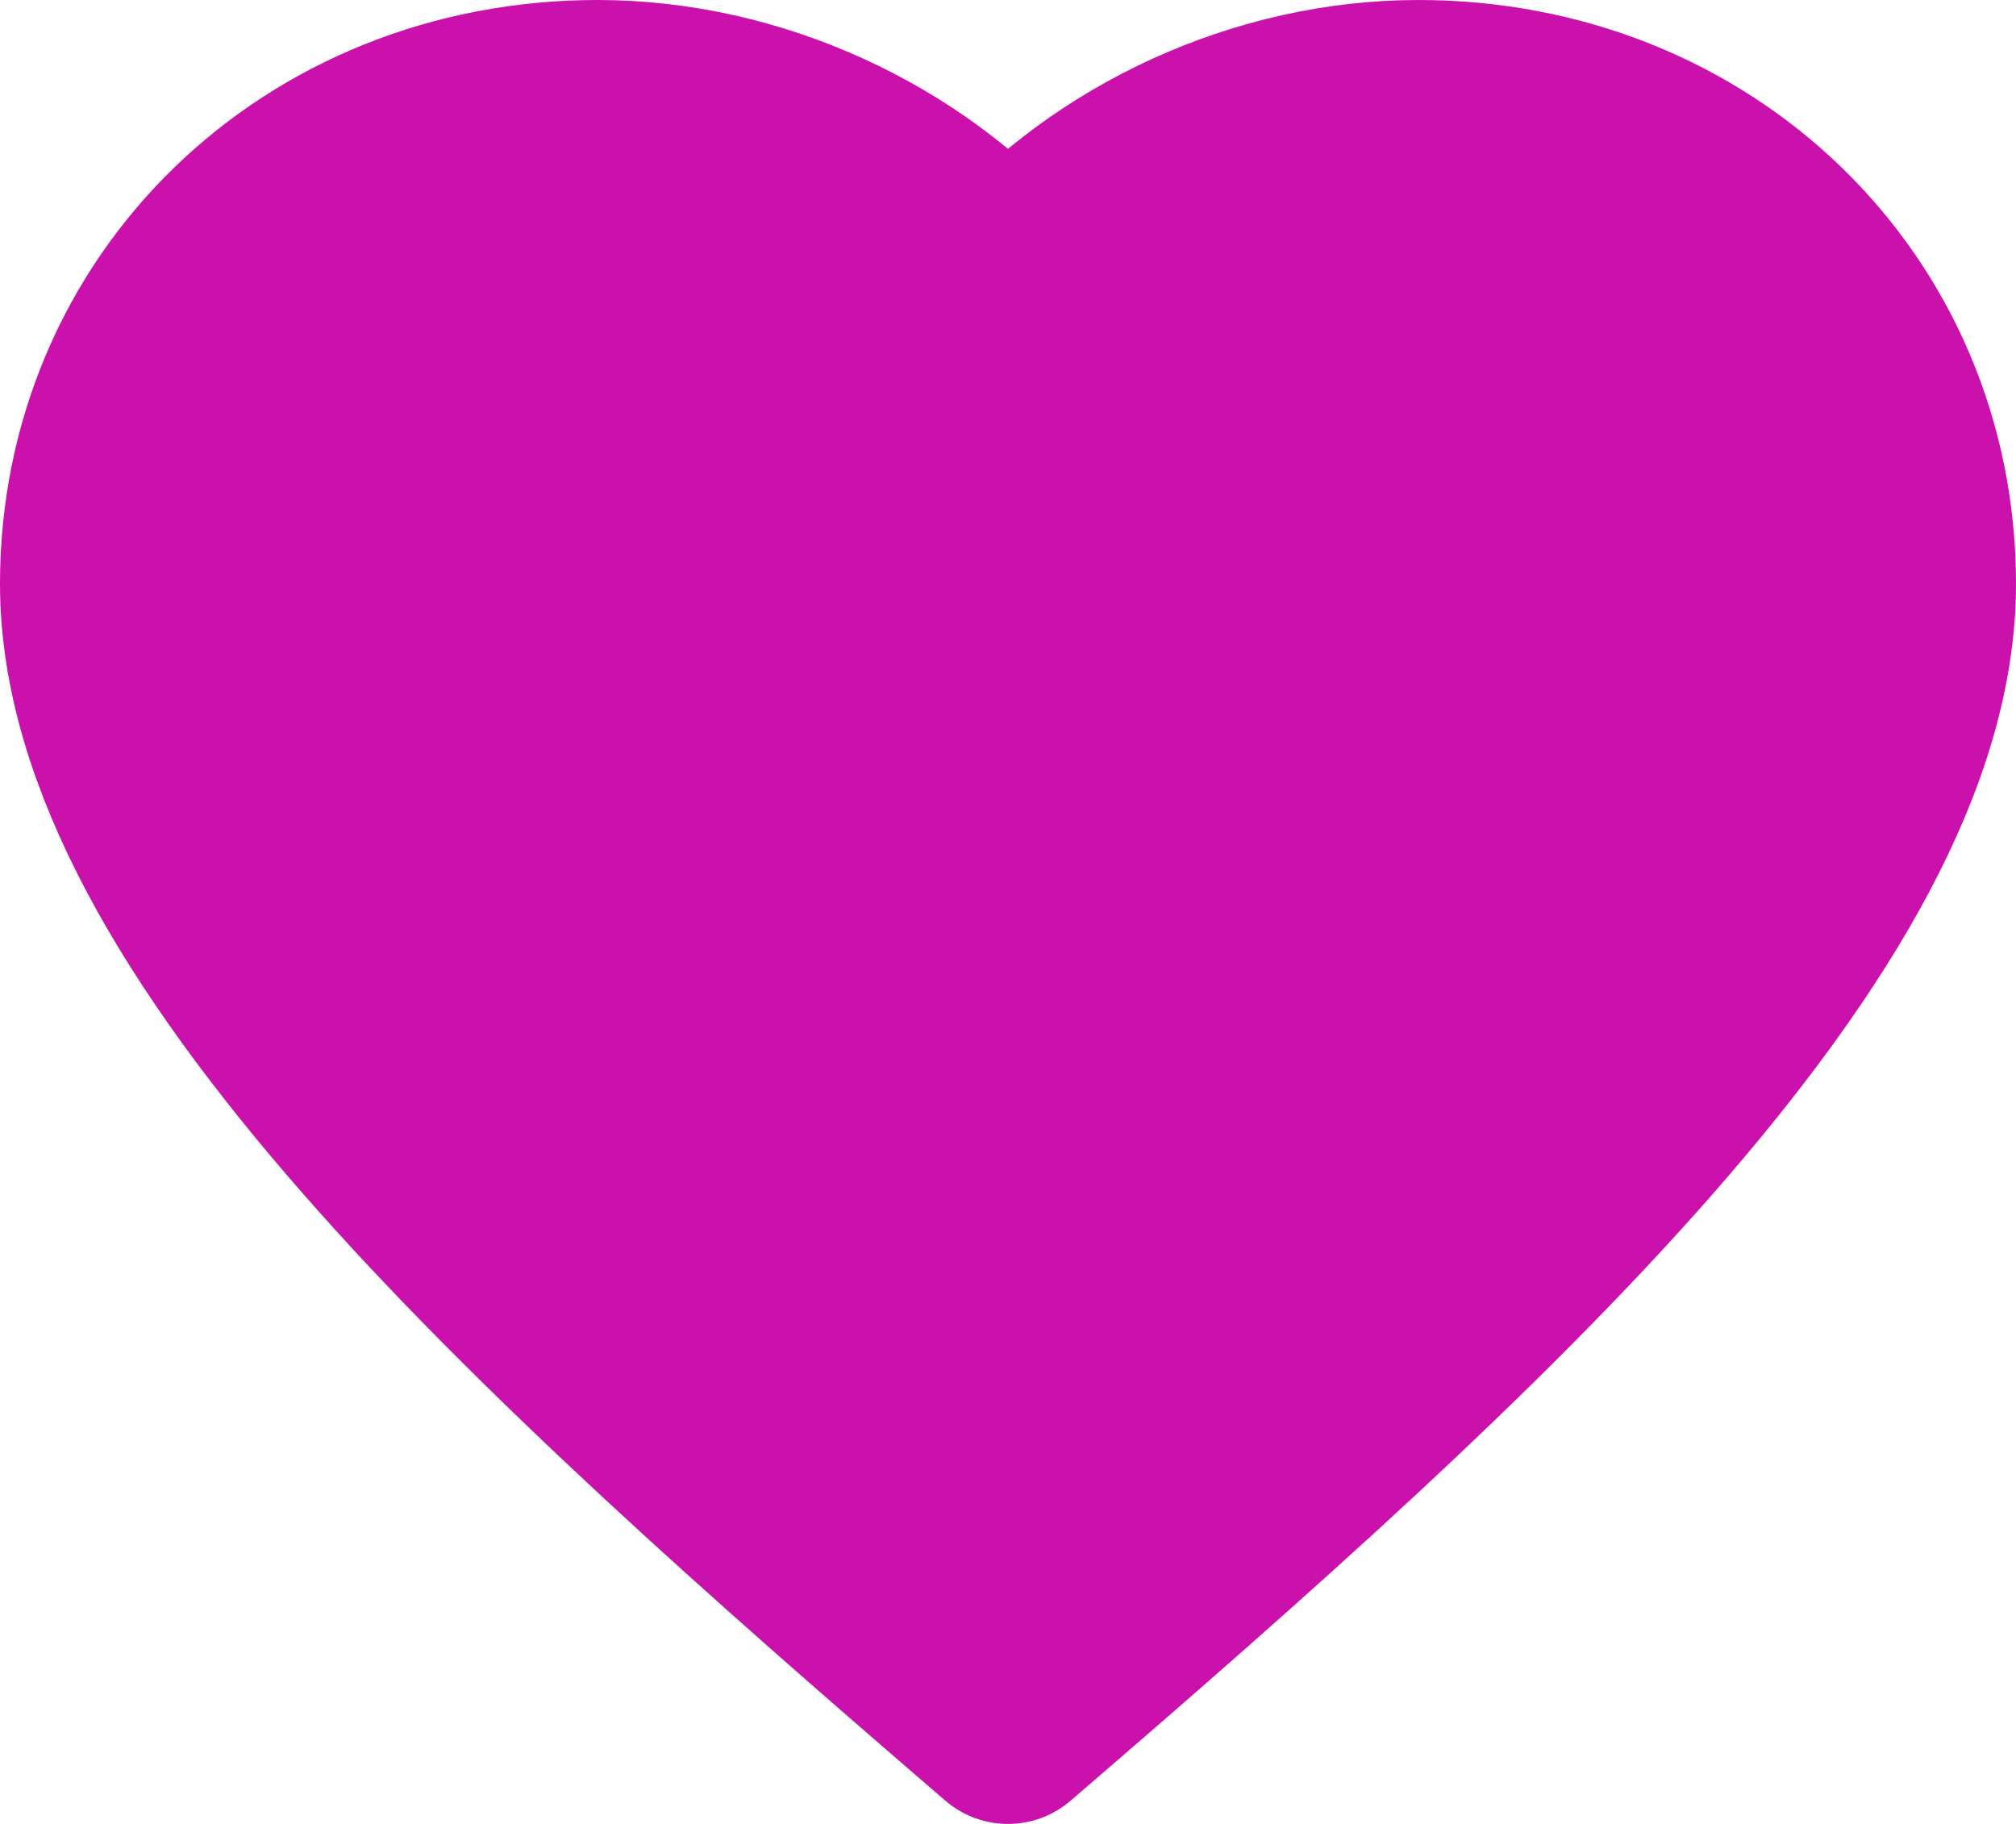 <svg width="21" height="19" fill="none" xmlns="http://www.w3.org/2000/svg"><path d="M10.5 18C5.56 13.75 1 9.592 1 6.082 1 3.216 3.28 1 6.225 1c1.615 0 3.23.74 4.275 1.94C11.545 1.74 13.16 1 14.775 1 17.72 1 20 3.217 20 6.082c0 3.51-4.56 7.668-9.5 11.918z" fill="#CB11AB" stroke="#CB11AB" stroke-width="2" stroke-linejoin="round"/></svg>